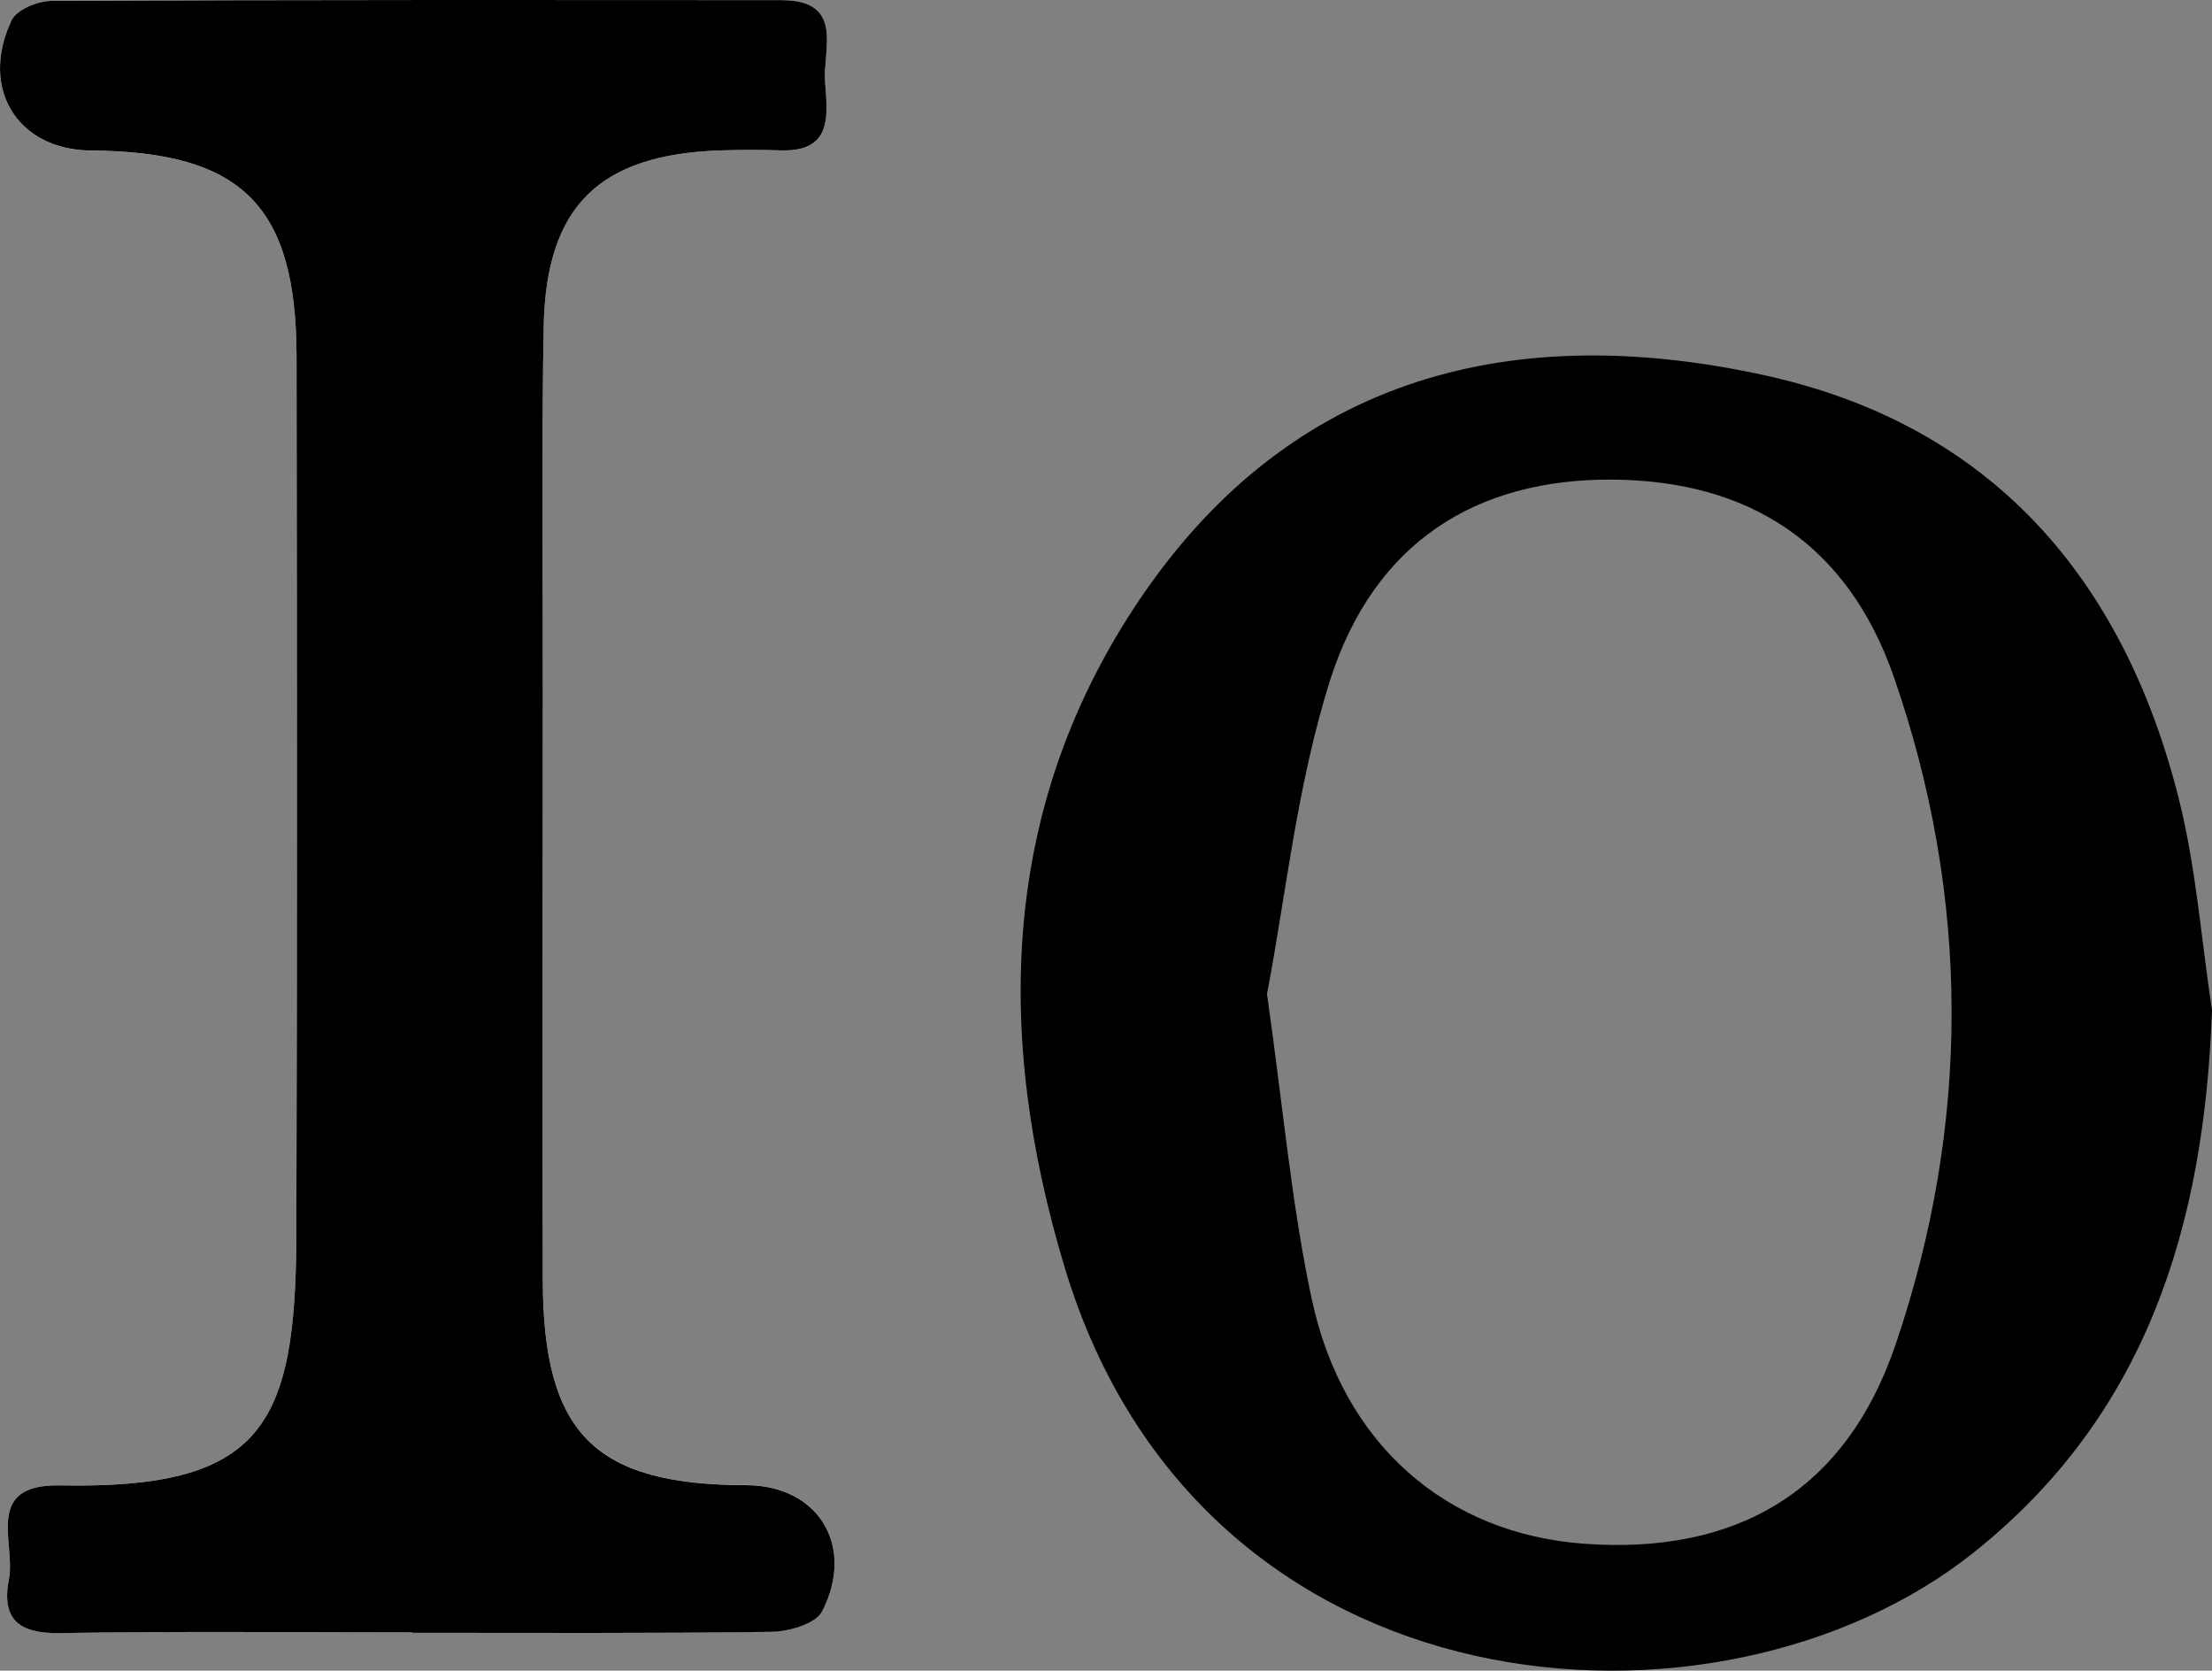 <?xml version="1.0" encoding="utf-8"?>
<!-- Generator: Adobe Illustrator 16.0.0, SVG Export Plug-In . SVG Version: 6.00 Build 0)  -->
<!DOCTYPE svg PUBLIC "-//W3C//DTD SVG 1.1 Tiny//EN" "http://www.w3.org/Graphics/SVG/1.1/DTD/svg11-tiny.dtd">
<svg version="1.1" baseProfile="tiny" id="Layer_1" xmlns="http://www.w3.org/2000/svg" xmlns:xlink="http://www.w3.org/1999/xlink"
	 x="0px" y="0px" width="32px" height="24.161px" viewBox="0 0 32 24.161" xml:space="preserve">
<rect x="0" y="0" width="32" height="24.161" fill="#808080" stroke="none"/>
<g>
	<path fill="#FFFFFF" d="M5.965,23.608c0,0.002,0,0.003,0,0.004c1.73,0,3.46,0.012,5.189-0.014c0.255-0.004,0.648-0.114,0.741-0.297
		c0.484-0.954-0.063-1.822-1.096-1.824c-2.2-0.005-2.942-0.743-2.947-2.971c-0.009-2.834,0-5.668,0.001-8.5
		c0.001-1.76-0.021-3.52,0.012-5.279c0.033-1.742,0.799-2.488,2.537-2.55c0.298-0.011,0.597-0.01,0.895-0.001
		c0.769,0.023,0.669-0.539,0.639-0.997c-0.032-0.47,0.284-1.176-0.634-1.176C7.782,0,4.263-0.004,0.744,0.013
		c-0.198,0-0.504,0.126-0.576,0.28c-0.47,0.99,0.09,1.877,1.149,1.886C3.502,2.195,4.286,2.972,4.29,5.155
		c0.006,4.235,0.01,8.47-0.003,12.706c-0.008,2.778-0.5,3.675-3.418,3.62c-1.113-0.021-0.64,0.829-0.74,1.355
		c-0.111,0.58,0.143,0.791,0.735,0.781C2.563,23.59,4.265,23.608,5.965,23.608z"/>
	<path d="M32,14.61c-0.111,3.104-0.938,5.85-3.459,7.852c-3.674,2.914-11.162,2.416-13.137-4.127
		c-1.017-3.367-0.936-6.69,1.097-9.686c2.197-3.236,5.423-4.021,9.06-3.214c3.25,0.723,5.154,2.933,5.955,6.102
		C31.77,12.538,31.844,13.584,32,14.61z M18.329,14.375c0.235,1.654,0.356,3.051,0.647,4.41c0.45,2.109,1.953,3.397,3.942,3.541
		c2.185,0.159,3.776-0.74,4.504-2.879c1.086-3.189,1.084-6.457-0.021-9.647c-0.676-1.956-2.125-2.856-4.092-2.864
		c-1.951-0.007-3.42,0.903-4.06,2.879C18.759,11.352,18.596,12.995,18.329,14.375z"/>
	<path d="M5.965,23.608c-1.7,0-3.401-0.018-5.101,0.01c-0.593,0.01-0.847-0.201-0.735-0.781c0.101-0.526-0.373-1.377,0.74-1.355
		c2.918,0.055,3.41-0.842,3.418-3.62C4.3,13.625,4.296,9.391,4.29,5.155c-0.004-2.183-0.788-2.96-2.973-2.978
		C0.258,2.17-0.302,1.283,0.168,0.293c0.072-0.154,0.378-0.28,0.576-0.28C4.263-0.004,7.782,0,11.302,0.002
		c0.918,0,0.602,0.707,0.634,1.176c0.03,0.458,0.13,1.021-0.639,0.997c-0.298-0.009-0.597-0.009-0.895,0.001
		C8.664,2.24,7.898,2.985,7.865,4.728c-0.032,1.759-0.011,3.52-0.012,5.279c-0.001,2.833-0.01,5.667-0.001,8.5
		c0.005,2.229,0.747,2.967,2.947,2.972c1.032,0.002,1.58,0.87,1.096,1.823c-0.093,0.184-0.486,0.295-0.741,0.298
		c-1.729,0.024-3.459,0.014-5.189,0.014C5.965,23.611,5.965,23.61,5.965,23.608z"/>
</g>
</svg>
